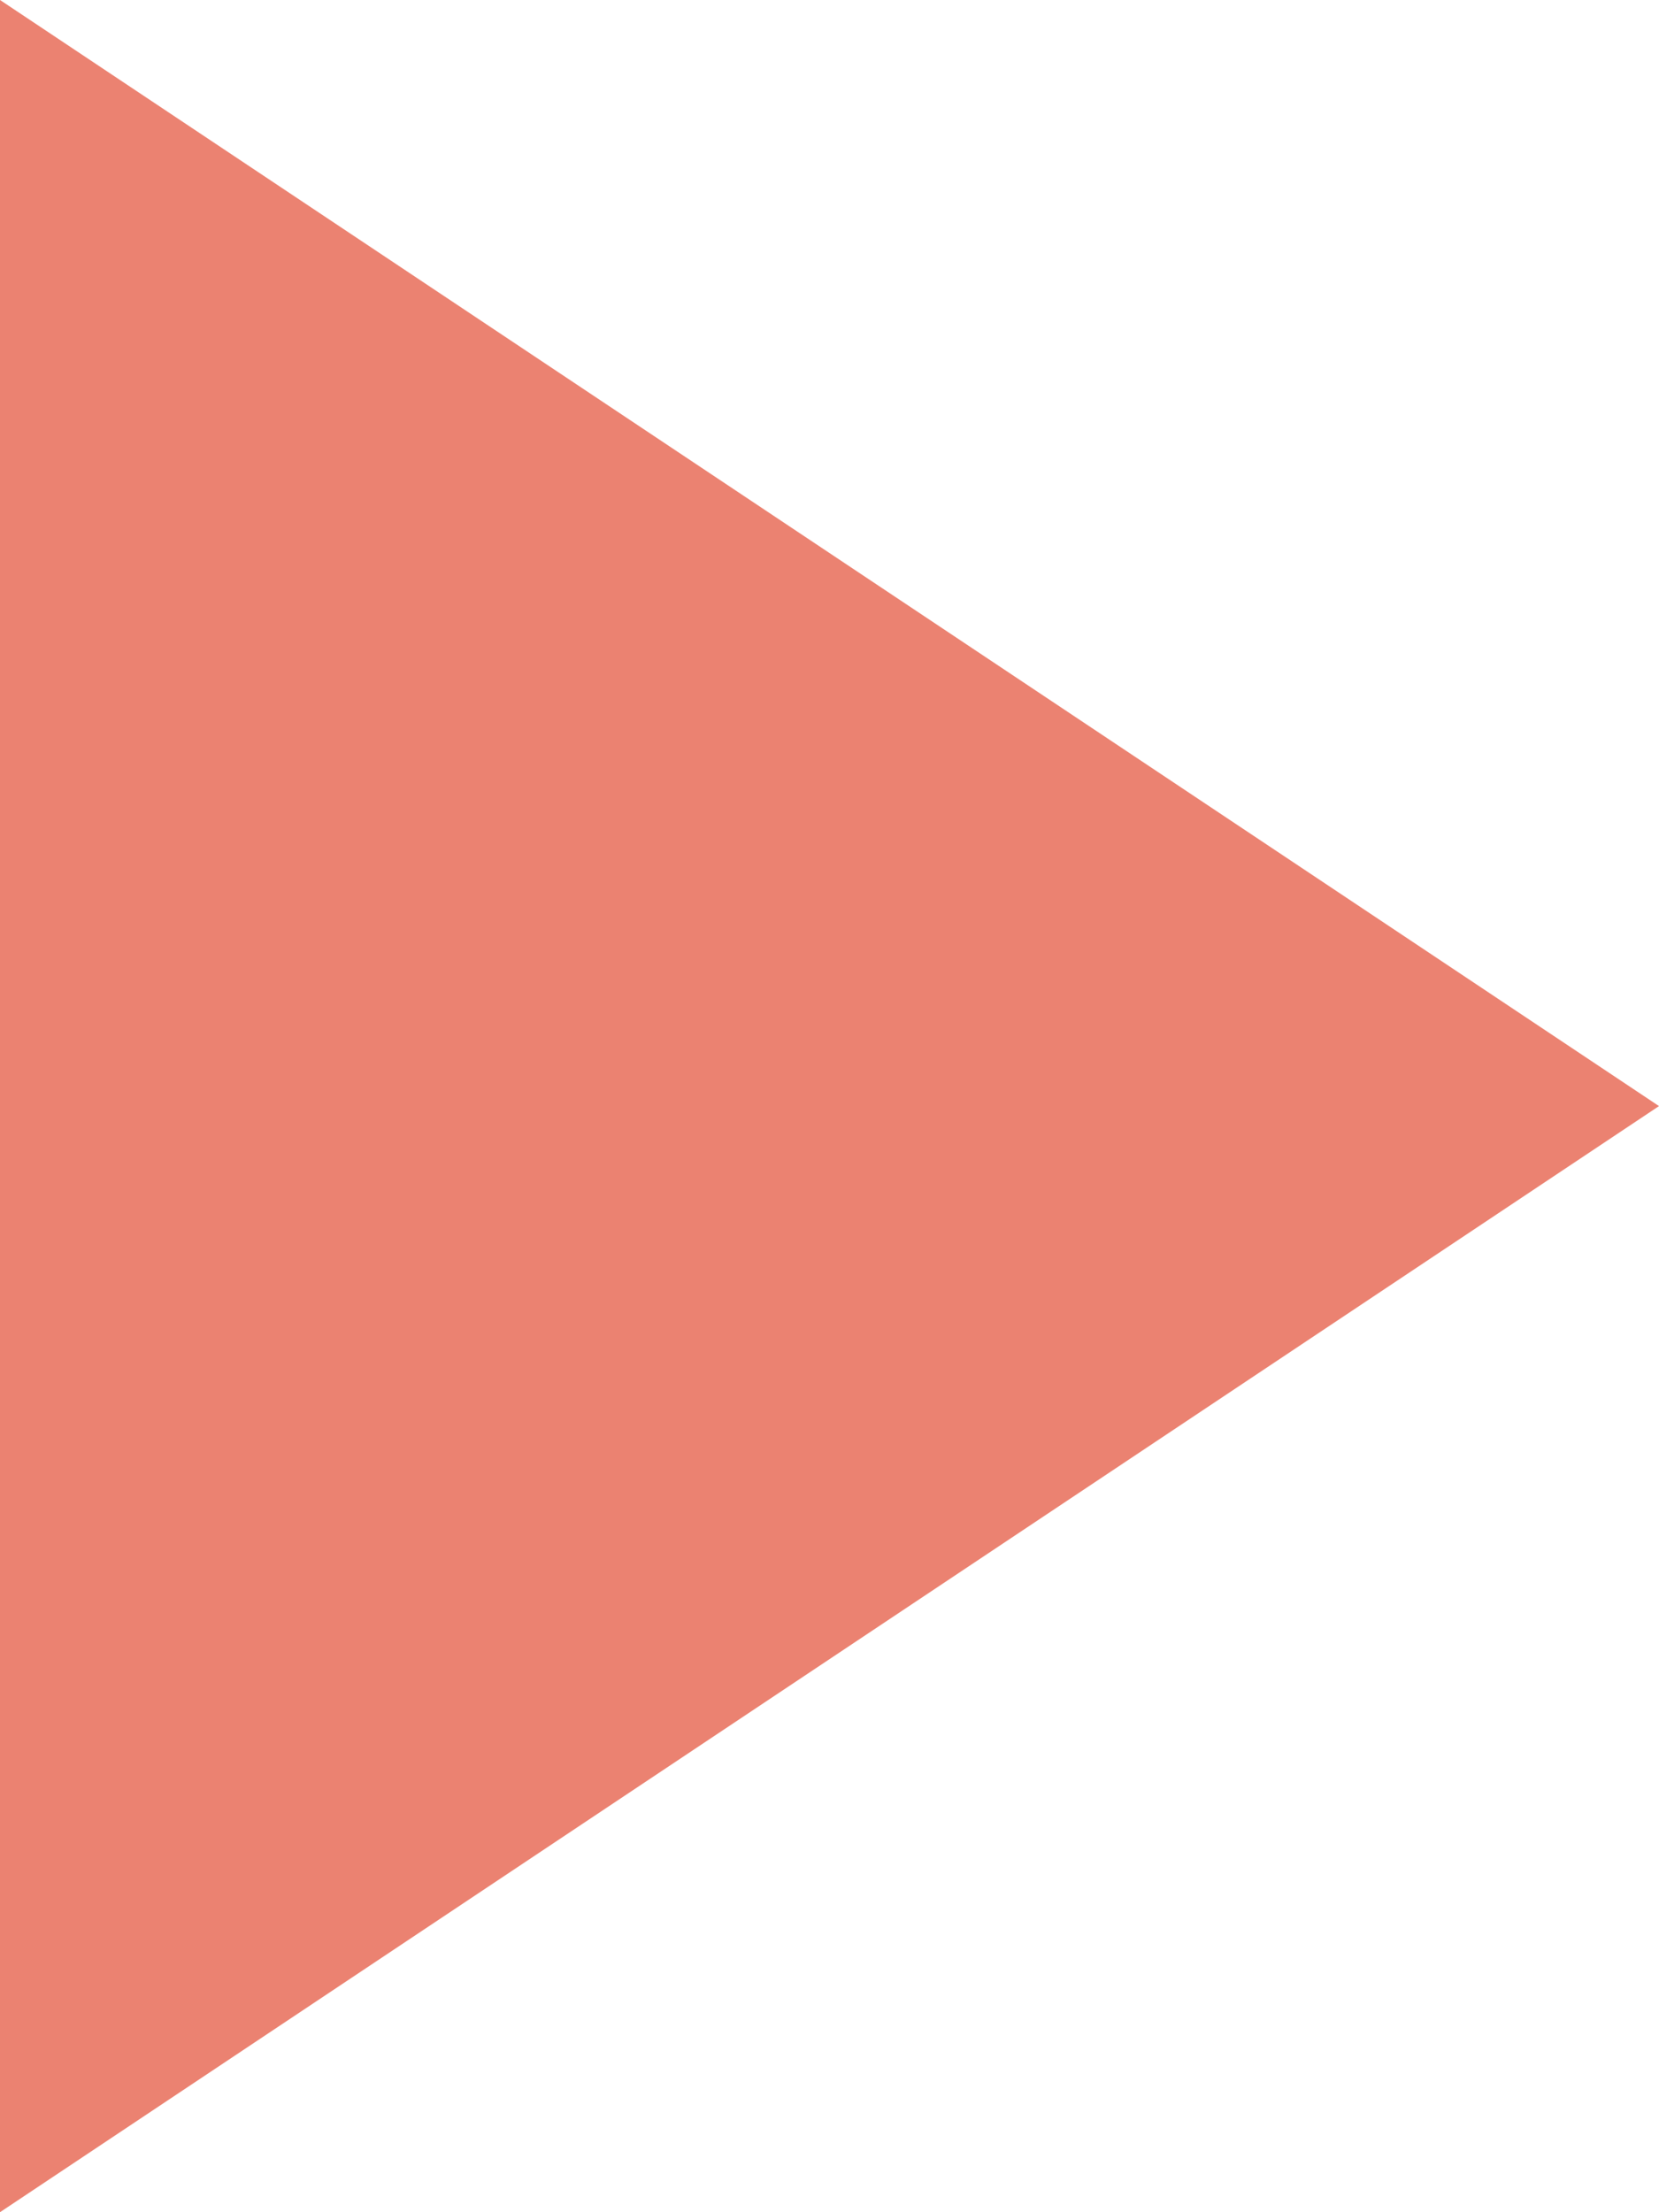 <svg viewBox="0 0 9 12" fill="none" xmlns="http://www.w3.org/2000/svg">
    <path fill-rule="evenodd" clip-rule="evenodd" d="M-5.24537e-07 0L9 6L0 12L-2.22651e-07 6.906L-3.01885e-07 5.094L-5.24537e-07 0Z" fill="#EB8271"></path>
</svg>